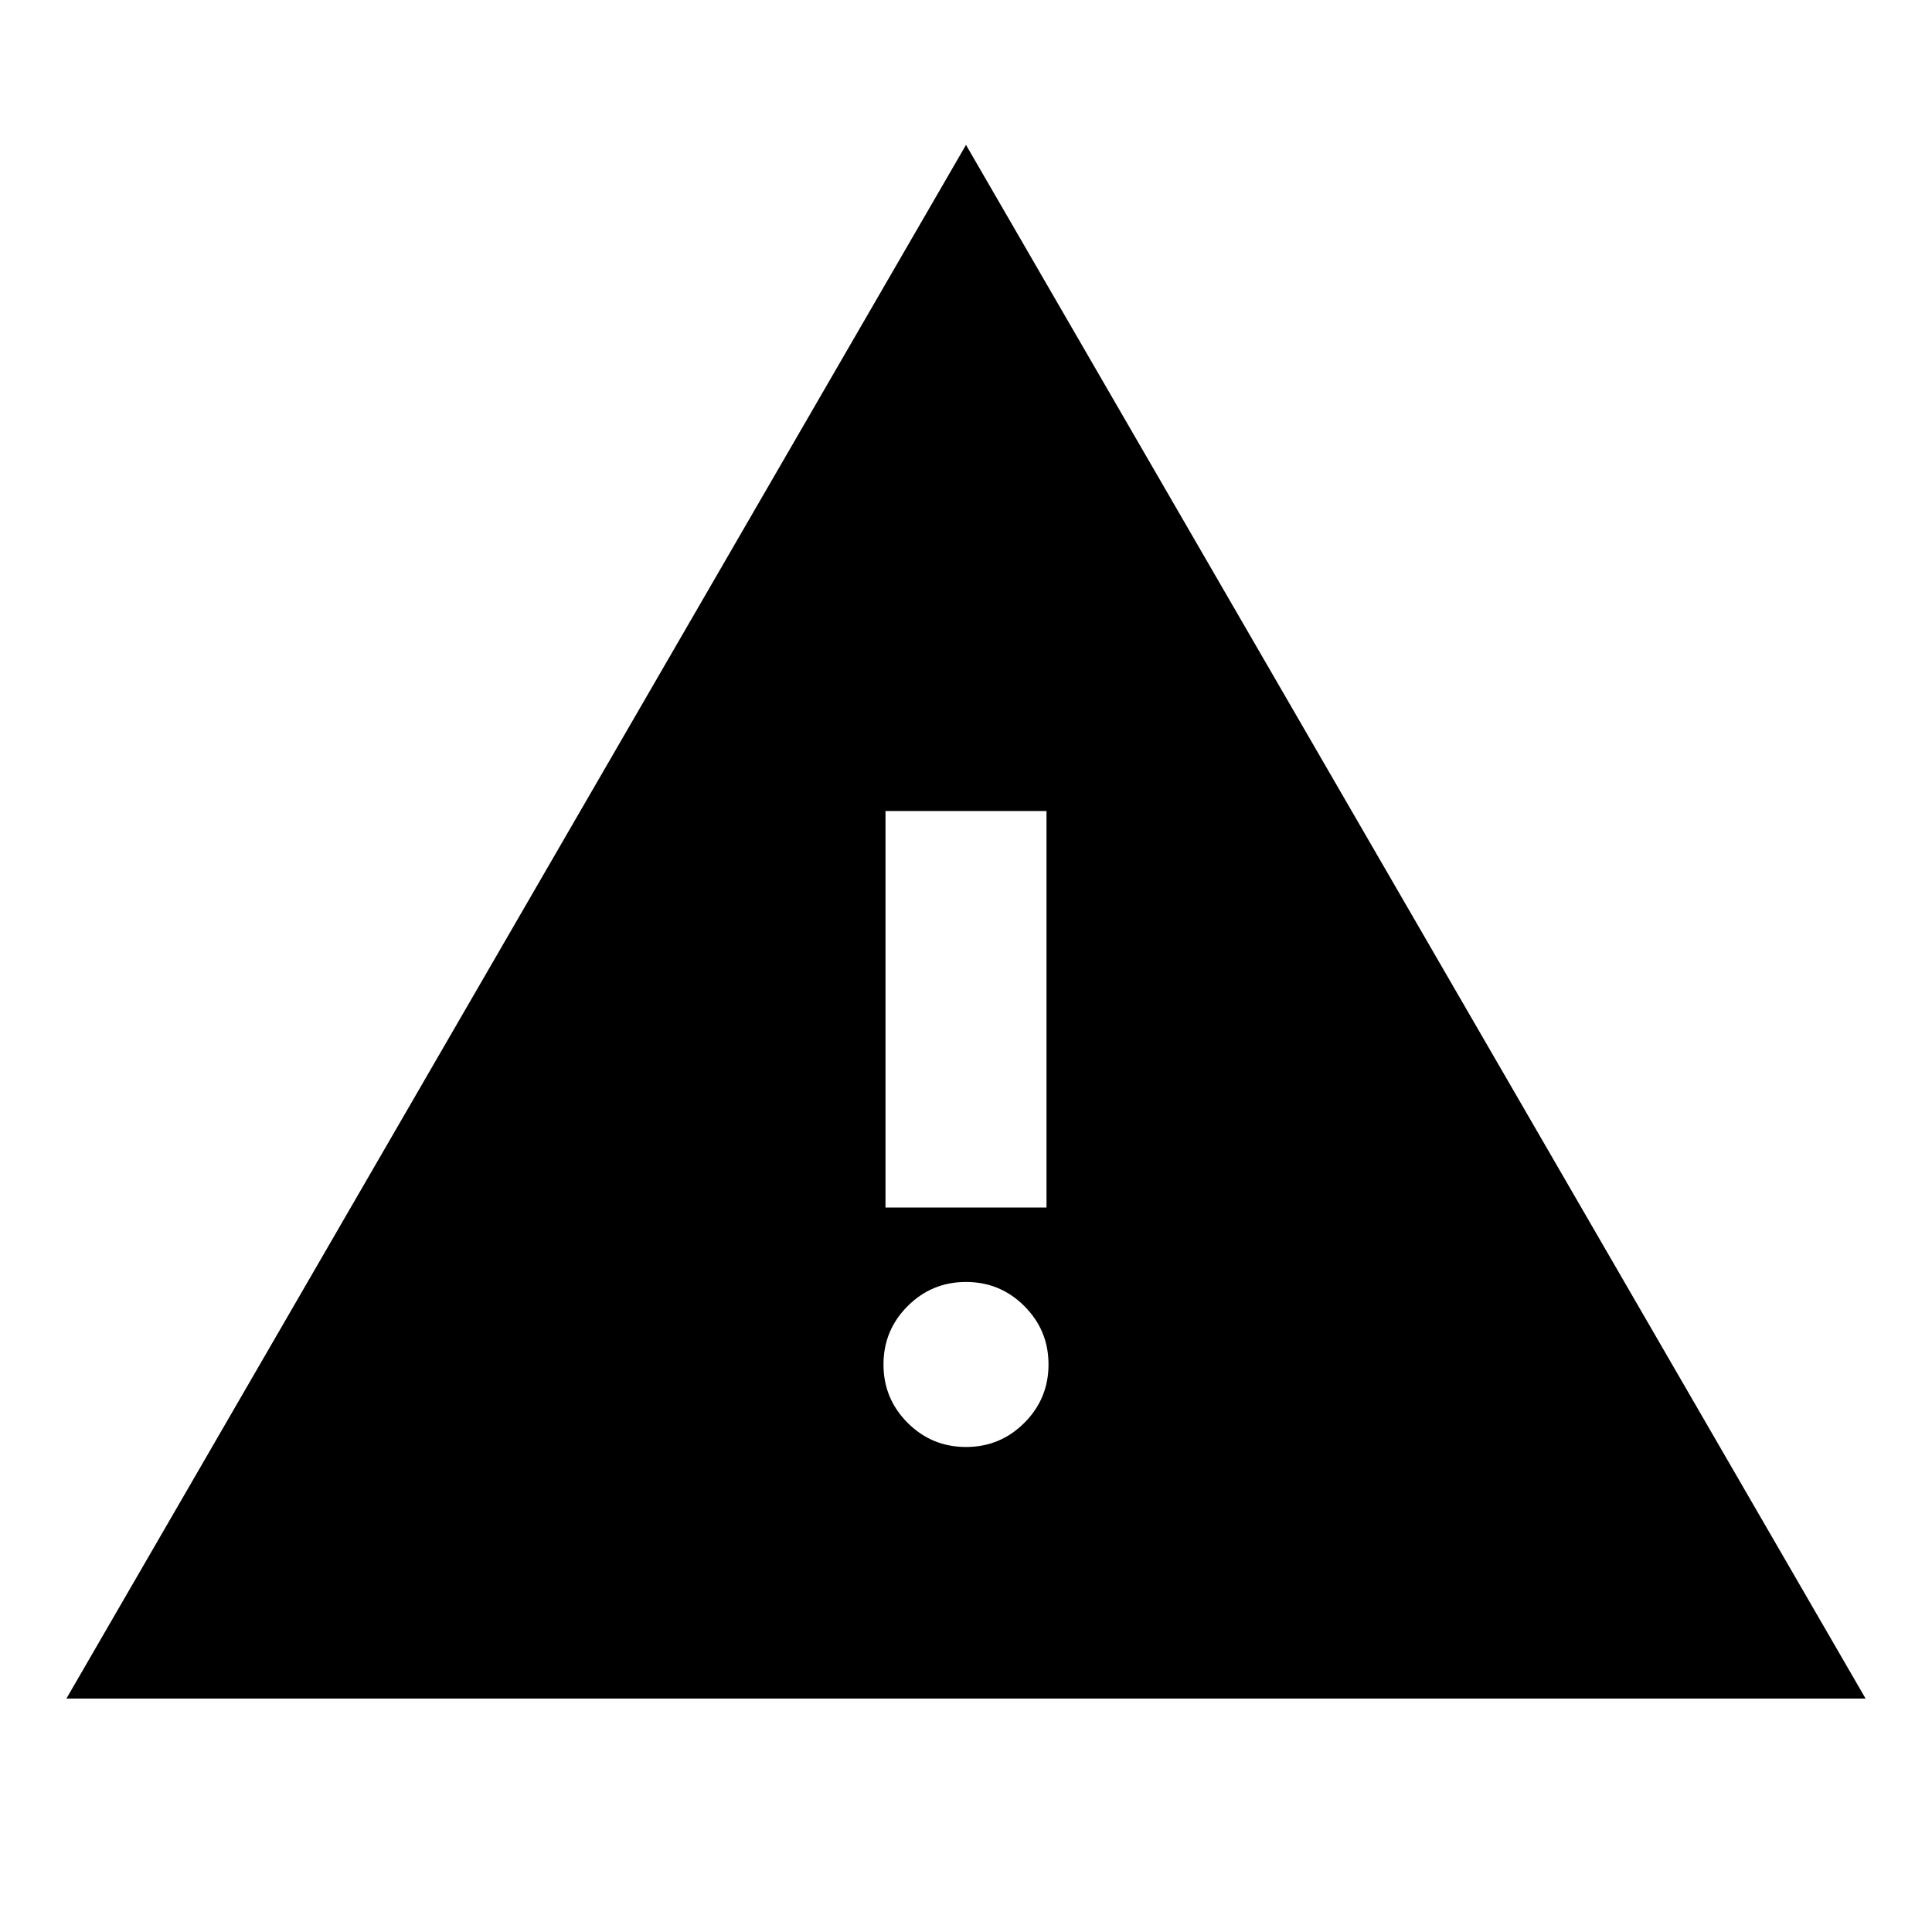 <svg xmlns="http://www.w3.org/2000/svg" height="24" width="24"><path d="M0.825 21.1 12 1.8 23.175 21.1ZM11 15H13V10.075H11ZM12 17.975Q12.425 17.975 12.725 17.675Q13.025 17.375 13.025 16.95Q13.025 16.525 12.725 16.225Q12.425 15.925 12 15.925Q11.575 15.925 11.275 16.225Q10.975 16.525 10.975 16.95Q10.975 17.375 11.275 17.675Q11.575 17.975 12 17.975Z"/></svg>